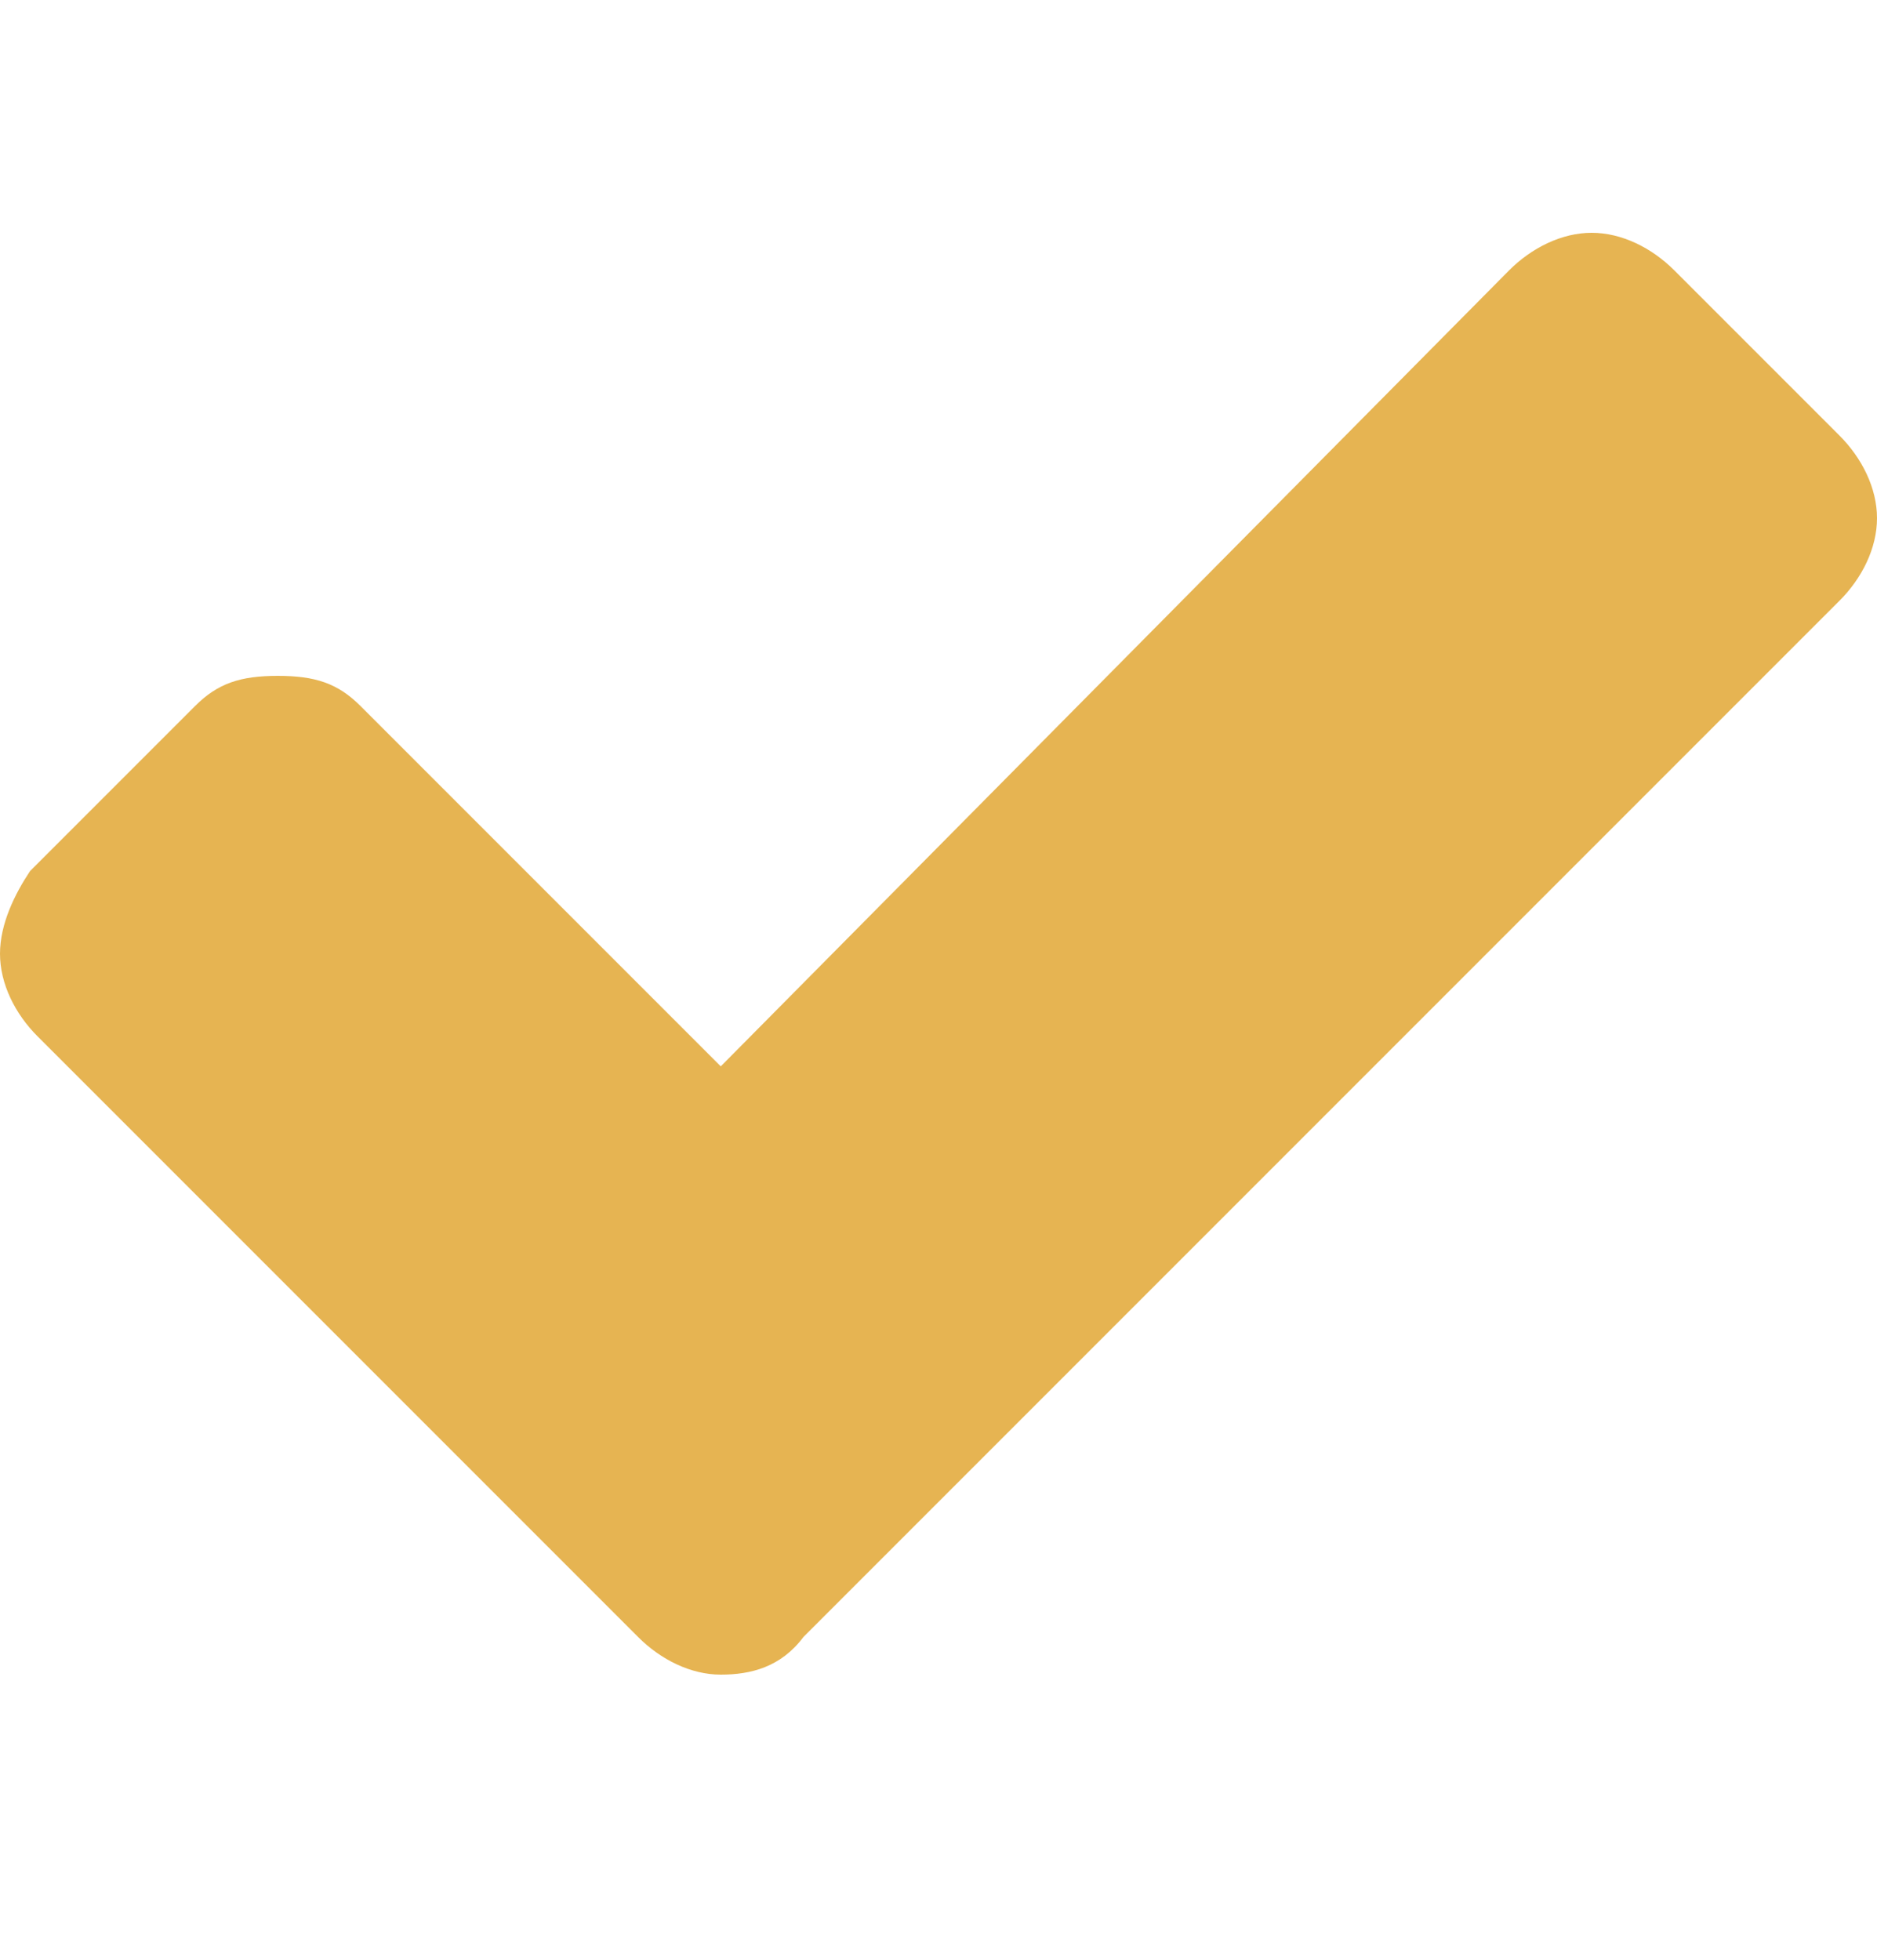 <svg xmlns="http://www.w3.org/2000/svg" viewBox="0 0 25 26.1"><path d="M24.5 5.8l-2.2-2.2c-.3-.3-.7-.5-1.1-.5s-.8.2-1.1.5L9.6 14.2 4.8 9.4c-.3-.3-.6-.4-1.1-.4s-.8.1-1.1.4L.4 11.6c-.2.3-.4.7-.4 1.1s.2.8.5 1.1l5.8 5.8 2.2 2.2c.3.3.7.5 1.1.5.4 0 .8-.1 1.1-.5l2.2-2.2L24.5 8c.3-.3.5-.7.5-1.1s-.2-.8-.5-1.1z" fill="#e6b452"/></svg>